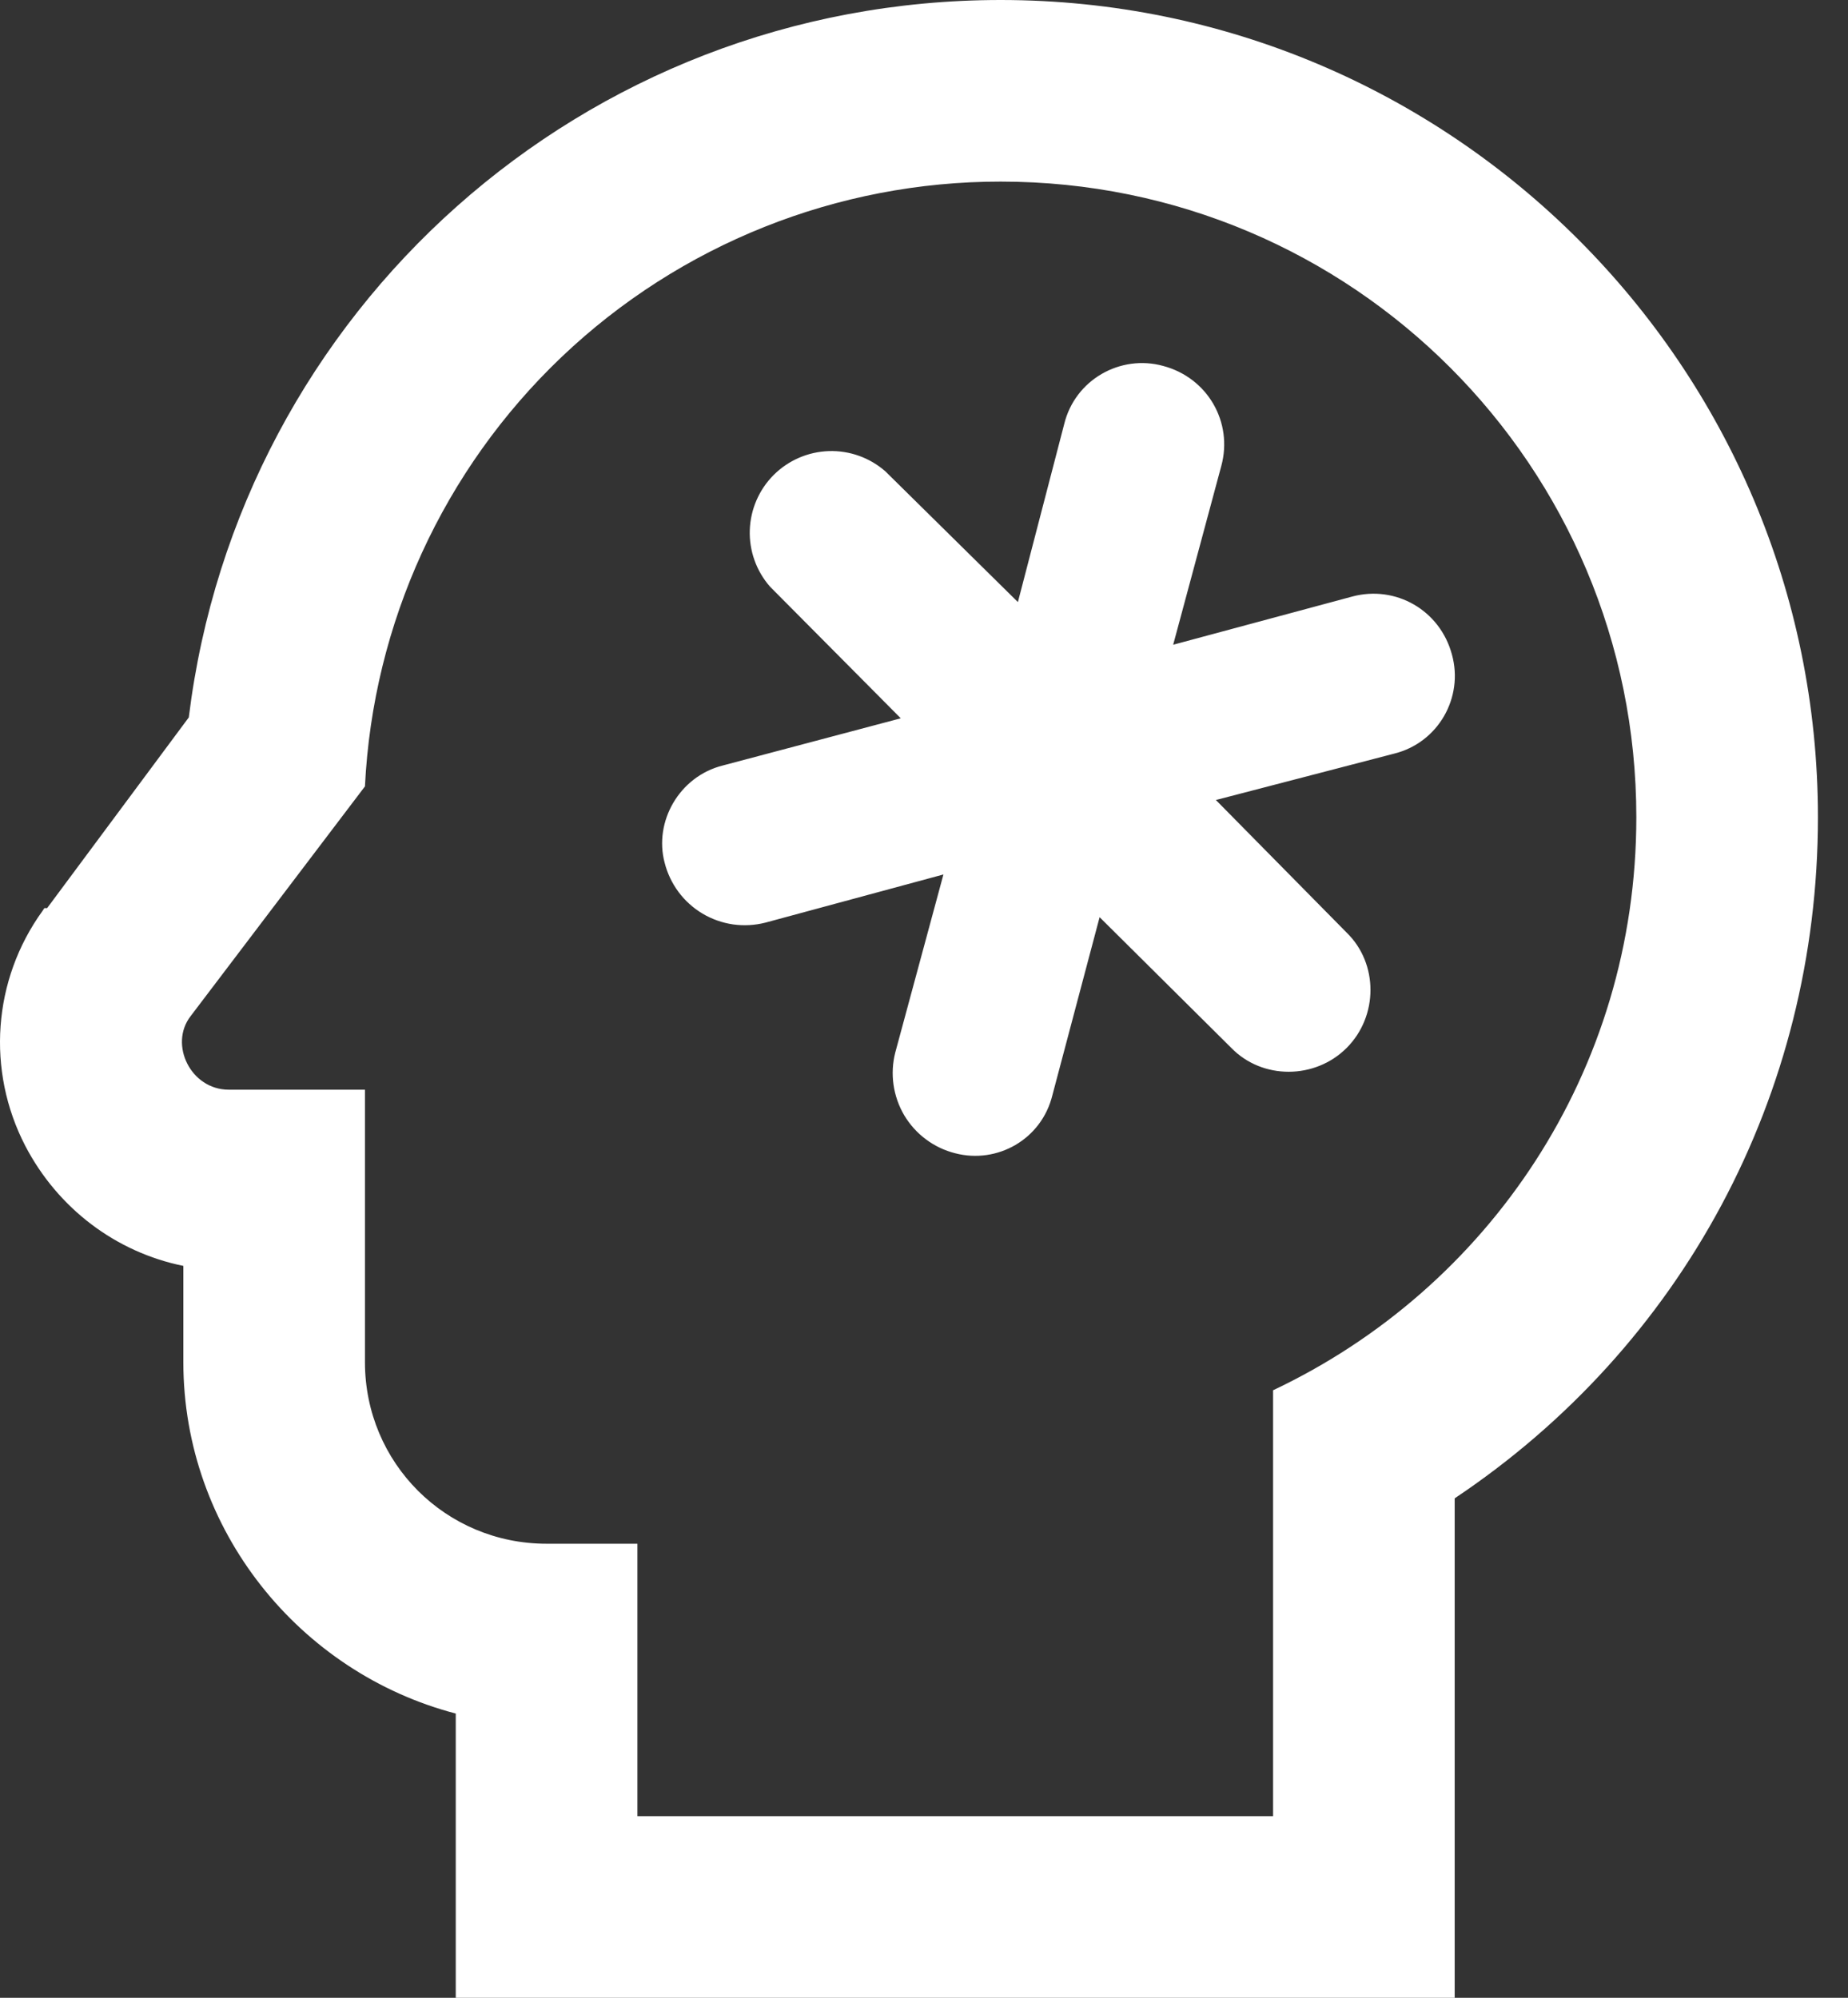 <svg width="37" height="40" viewBox="0 0 37 40" fill="none" xmlns="http://www.w3.org/2000/svg">
<rect x="0" y="0" width="37" height="40" fill="#333333" stroke="none"/>
<path id="Vector" d="M20.035 3.636C27.089 3.636 32.762 9.345 32.762 16.364C32.762 21.454 29.798 25.8 25.489 27.836V36.364H12.762V30.909H10.944C8.925 30.909 7.307 29.291 7.307 27.273V21.818H4.58C3.816 21.818 3.38 20.909 3.816 20.346L7.307 15.745C7.467 12.479 8.879 9.399 11.248 7.144C13.618 4.89 16.764 3.634 20.035 3.636ZM20.035 0C11.689 0 4.78 6.218 3.78 14.364L0.944 18.182H0.889L0.853 18.236C-0.147 19.618 -0.275 21.436 0.507 22.945C1.162 24.2 2.325 25.073 3.671 25.346V27.273C3.671 30.636 5.998 33.491 9.125 34.309V40H29.125V30C33.671 26.964 36.398 21.927 36.398 16.364C36.398 7.327 29.053 0 20.035 0ZM27.907 15.091L24.344 16.018L26.962 18.673C27.598 19.291 27.598 20.346 26.962 20.982C26.325 21.618 25.271 21.618 24.653 20.982L22.016 18.364L21.071 21.927C20.853 22.818 19.962 23.309 19.125 23.091C18.914 23.038 18.715 22.944 18.54 22.813C18.364 22.683 18.217 22.519 18.105 22.332C17.994 22.144 17.921 21.936 17.89 21.72C17.859 21.504 17.871 21.284 17.925 21.073L18.889 17.509L15.325 18.473C15.114 18.527 14.894 18.539 14.678 18.509C14.462 18.478 14.254 18.404 14.066 18.293C13.879 18.181 13.715 18.034 13.585 17.859C13.455 17.683 13.36 17.484 13.307 17.273C13.089 16.454 13.598 15.546 14.471 15.327L18.035 14.382L15.416 11.745C15.143 11.433 14.998 11.028 15.012 10.613C15.026 10.198 15.197 9.804 15.49 9.51C15.784 9.217 16.178 9.046 16.593 9.032C17.008 9.018 17.413 9.163 17.725 9.436L20.38 12.055L21.307 8.491C21.525 7.6 22.434 7.091 23.289 7.327C24.18 7.564 24.689 8.455 24.453 9.327L23.489 12.909L27.071 11.945C27.944 11.709 28.834 12.218 29.071 13.109C29.307 13.964 28.798 14.873 27.907 15.091Z" fill="white"/>
</svg>
